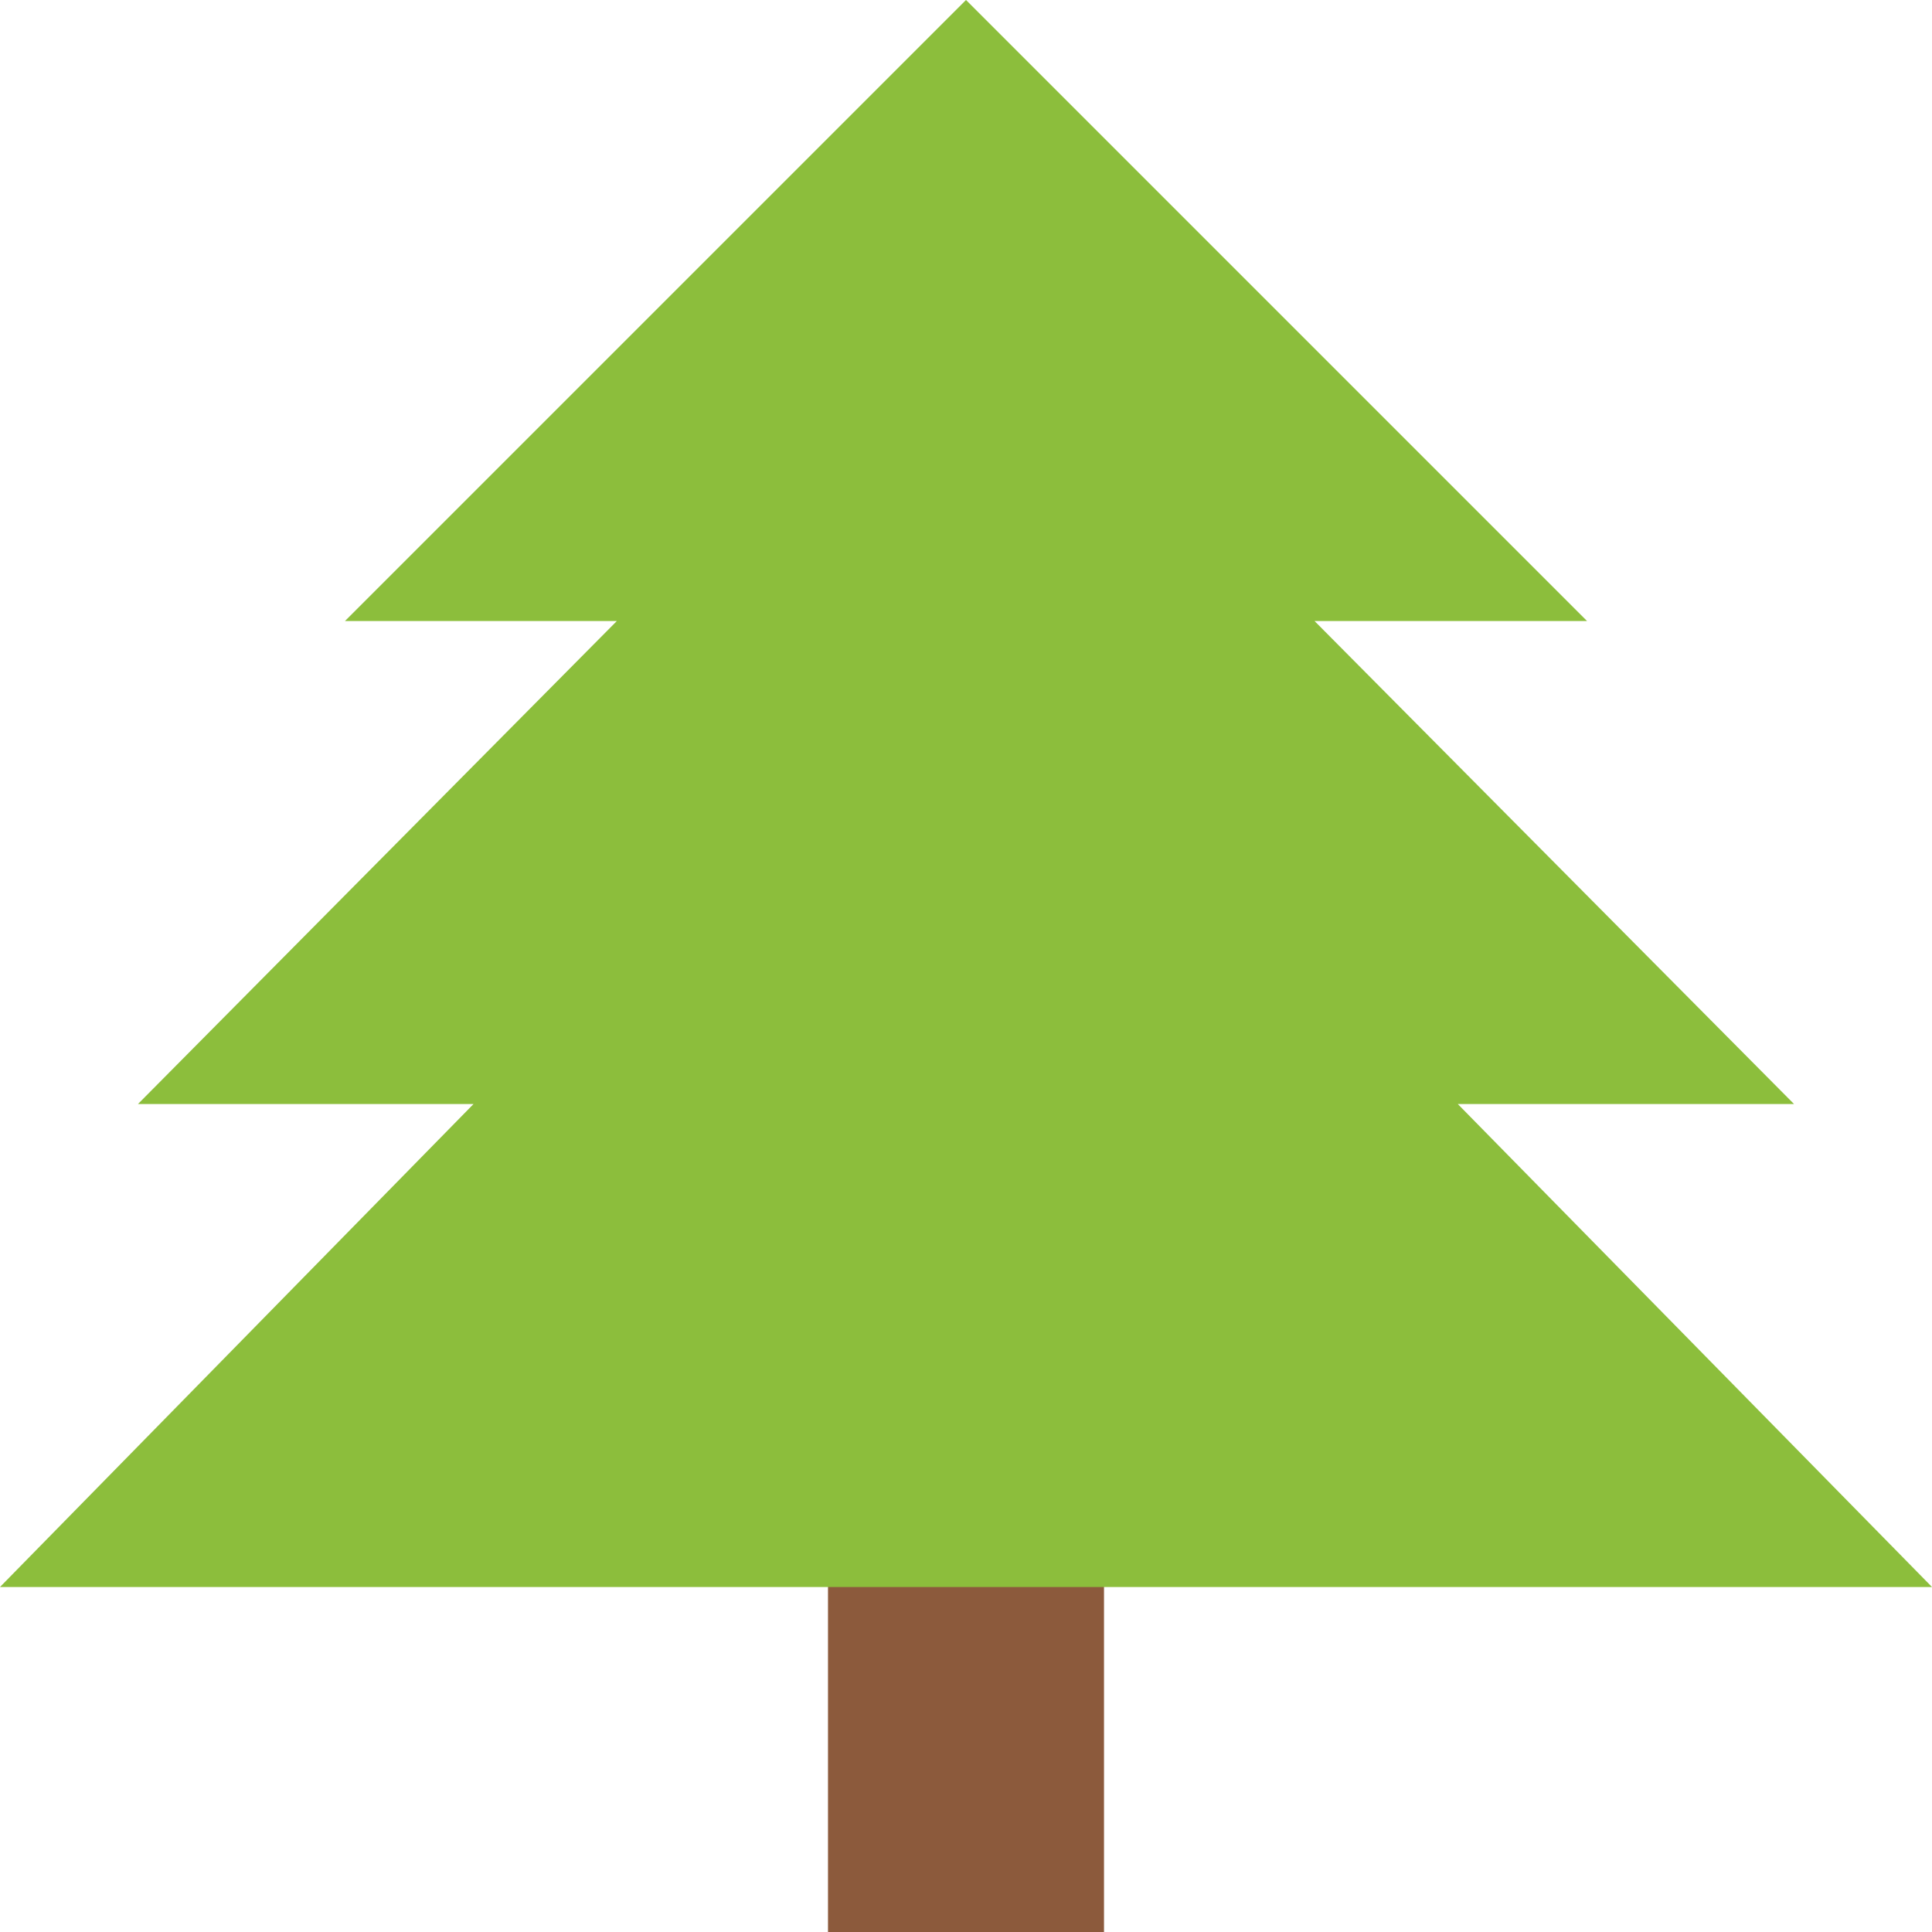 <?xml version="1.0" encoding="UTF-8" standalone="no"?>
<svg width="28px" height="28px" viewBox="0 0 28 28" version="1.1" xmlns="http://www.w3.org/2000/svg" xmlns:xlink="http://www.w3.org/1999/xlink" xmlns:sketch="http://www.bohemiancoding.com/sketch/ns">
    <!-- Generator: Sketch 3.3 (11970) - http://www.bohemiancoding.com/sketch -->
    <title>tree</title>
    <desc>Created with Sketch.</desc>
    <defs></defs>
    <g id="Page-1" stroke="none" stroke-width="1" fill="none" fill-rule="evenodd" sketch:type="MSPage">
        <g id="Symbolicons-Color" sketch:type="MSArtboardGroup" transform="translate(-980, -252)">
            <g id="tree" sketch:type="MSLayerGroup" transform="translate(980, 252)">
                <path d="M12,22 L16,22 L16,28 L12,28 L12,22 Z" id="Fill-572" fill="#8C5A3C" sketch:type="MSShapeGroup"></path>
                <path d="M28,23 L21.127,16 L26,16 L19.051,9 L23,9 L14,0 L5,9 L8.94,9 L2,16 L6.863,16 L0,23 L28,23" id="Fill-573" fill="#8CBE3C" sketch:type="MSShapeGroup"></path>
            </g>
        </g>
    </g>
</svg>